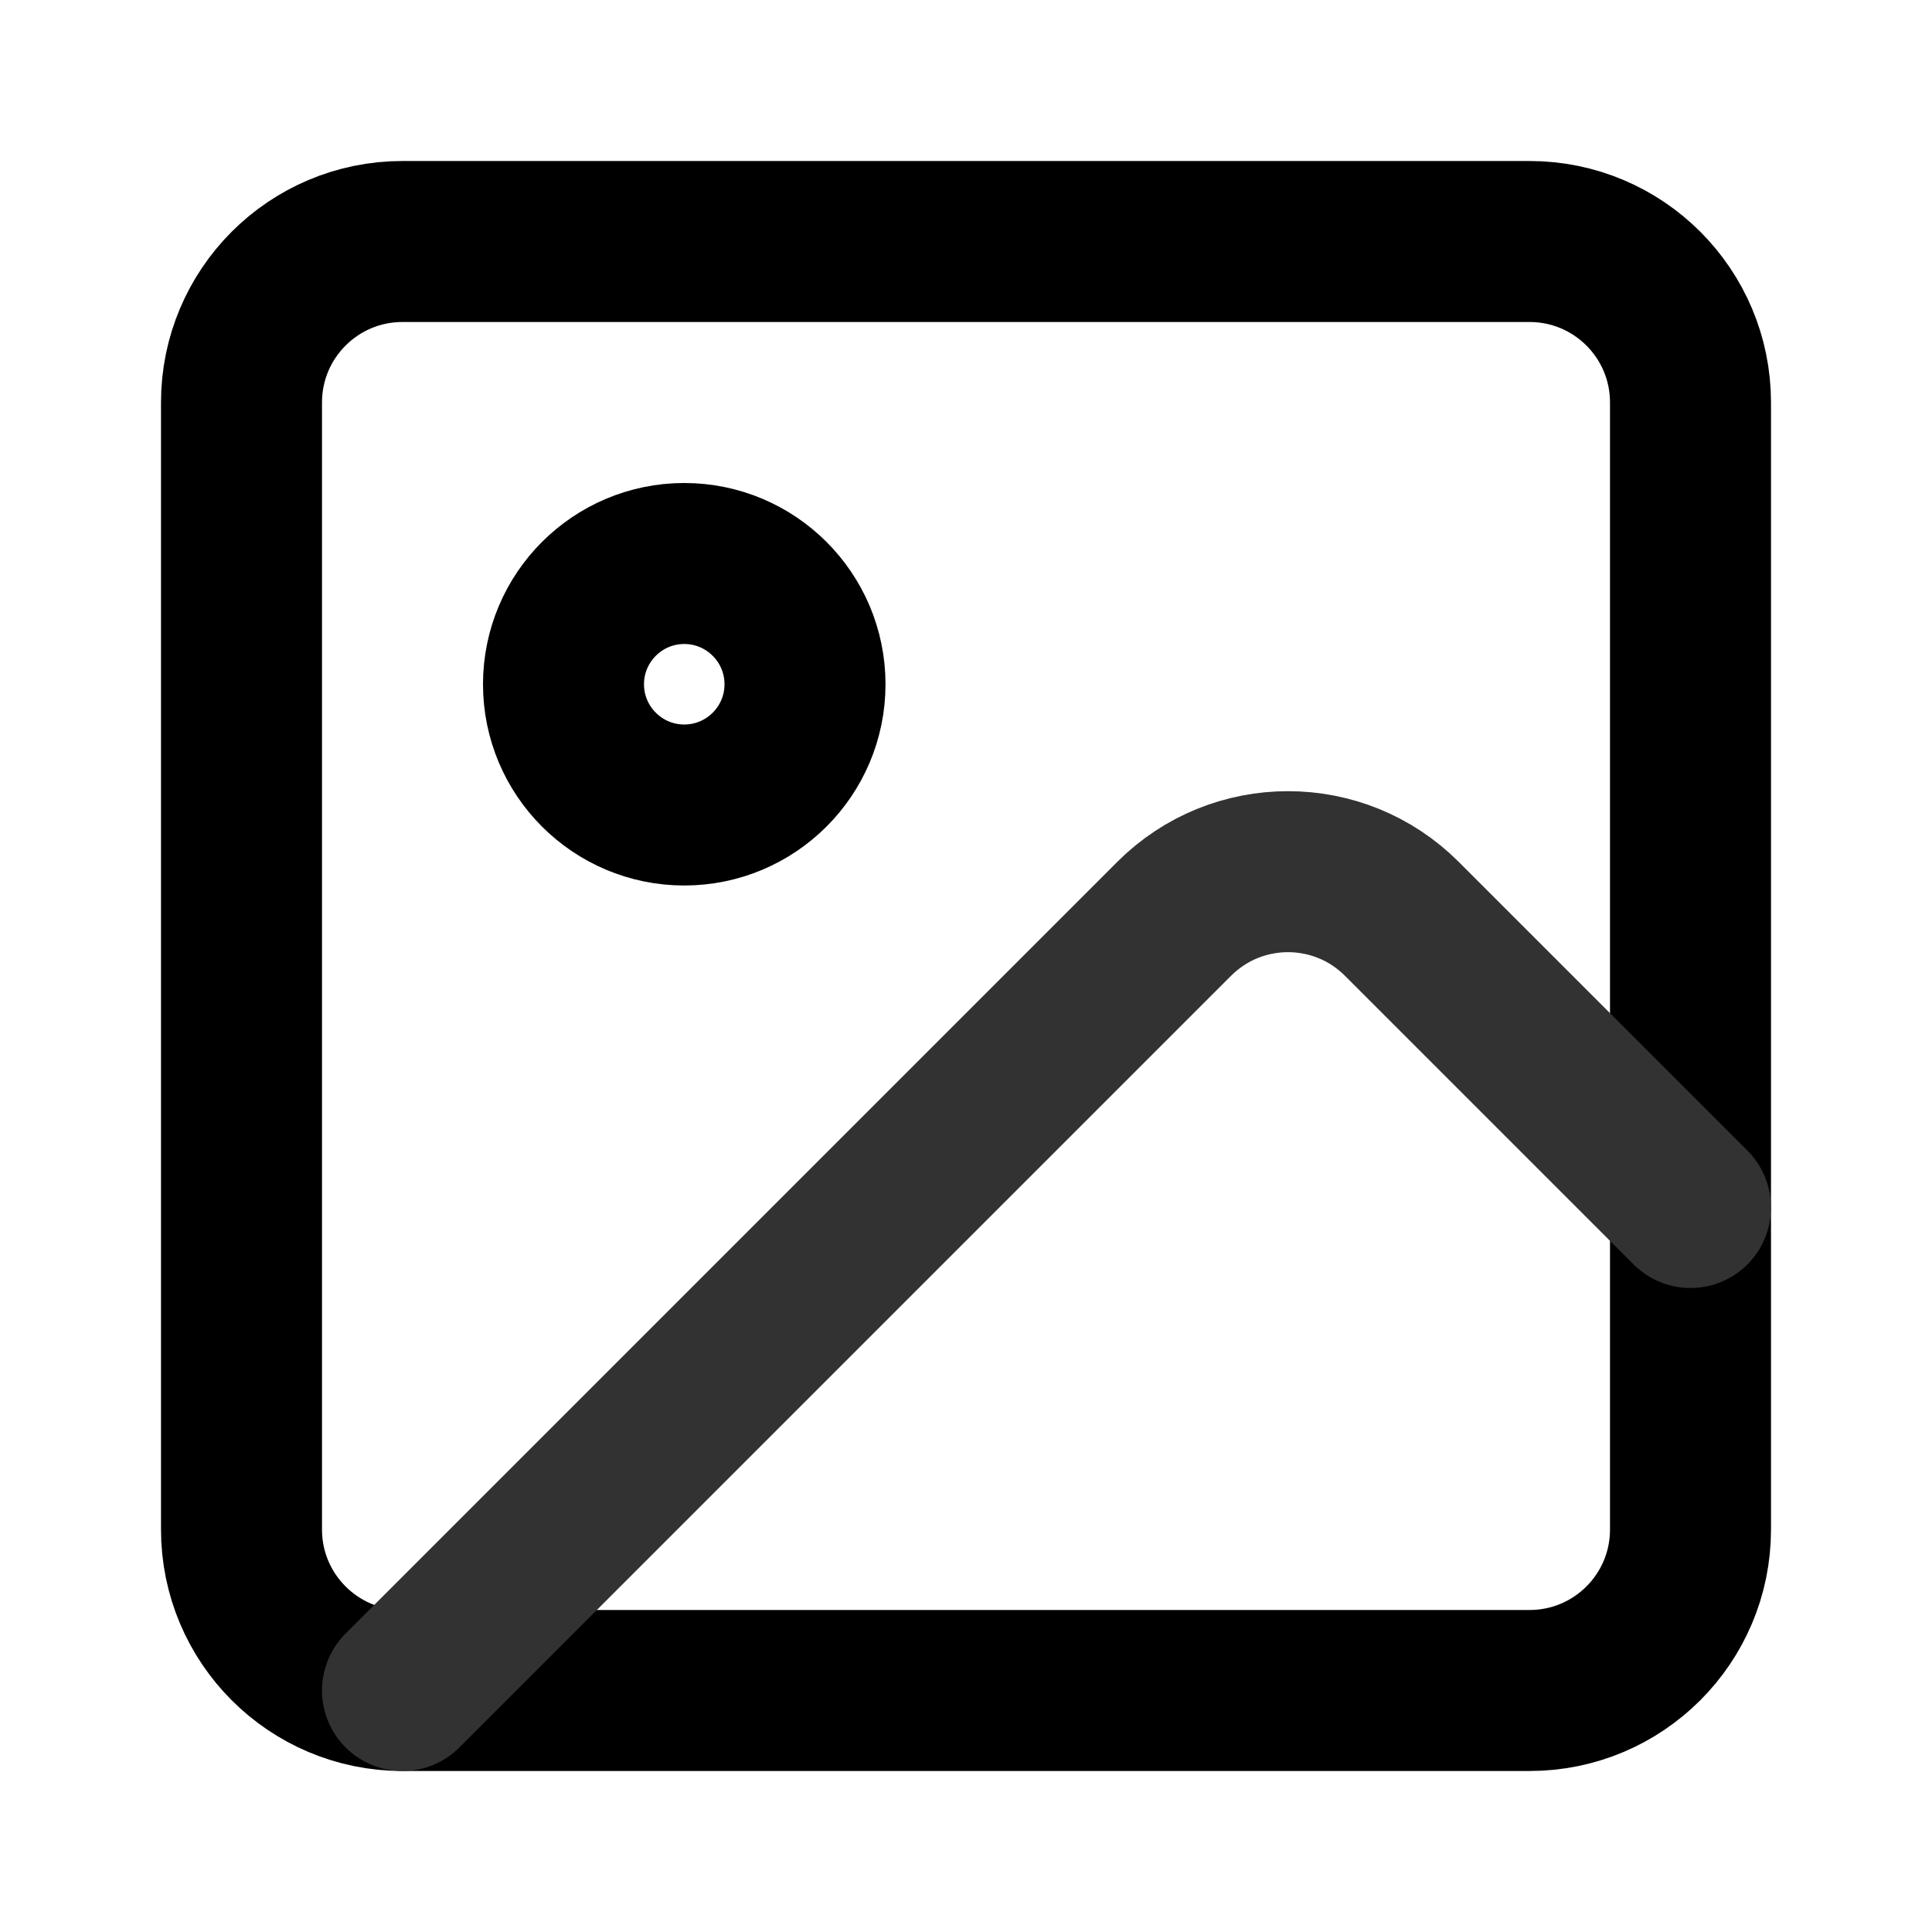 <svg width="24" height="24" viewBox="0 0 24 24" fill="none" xmlns="http://www.w3.org/2000/svg">
    <path d="M19 3H5C3.895 3 3 3.895 3 5V19C3 20.105 3.895 21 5 21H19C20.105 21 21 20.105 21 19V5C21 3.895 20.105 3 19 3Z"
          stroke="current" stroke-width="2" stroke-linecap="round" stroke-linejoin="round"/>
    <path d="M8.5 10C9.328 10 10 9.328 10 8.5C10 7.672 9.328 7 8.5 7C7.672 7 7 7.672 7 8.5C7 9.328 7.672 10 8.5 10Z"
          stroke="current" stroke-width="2" stroke-linecap="round" stroke-linejoin="round"/>
    <path d="M21 15L17.414 11.414C16.633 10.633 15.367 10.633 14.586 11.414L5 21" stroke="#323232"
          stroke-width="2" stroke-linecap="round" stroke-linejoin="round"/>
</svg>
